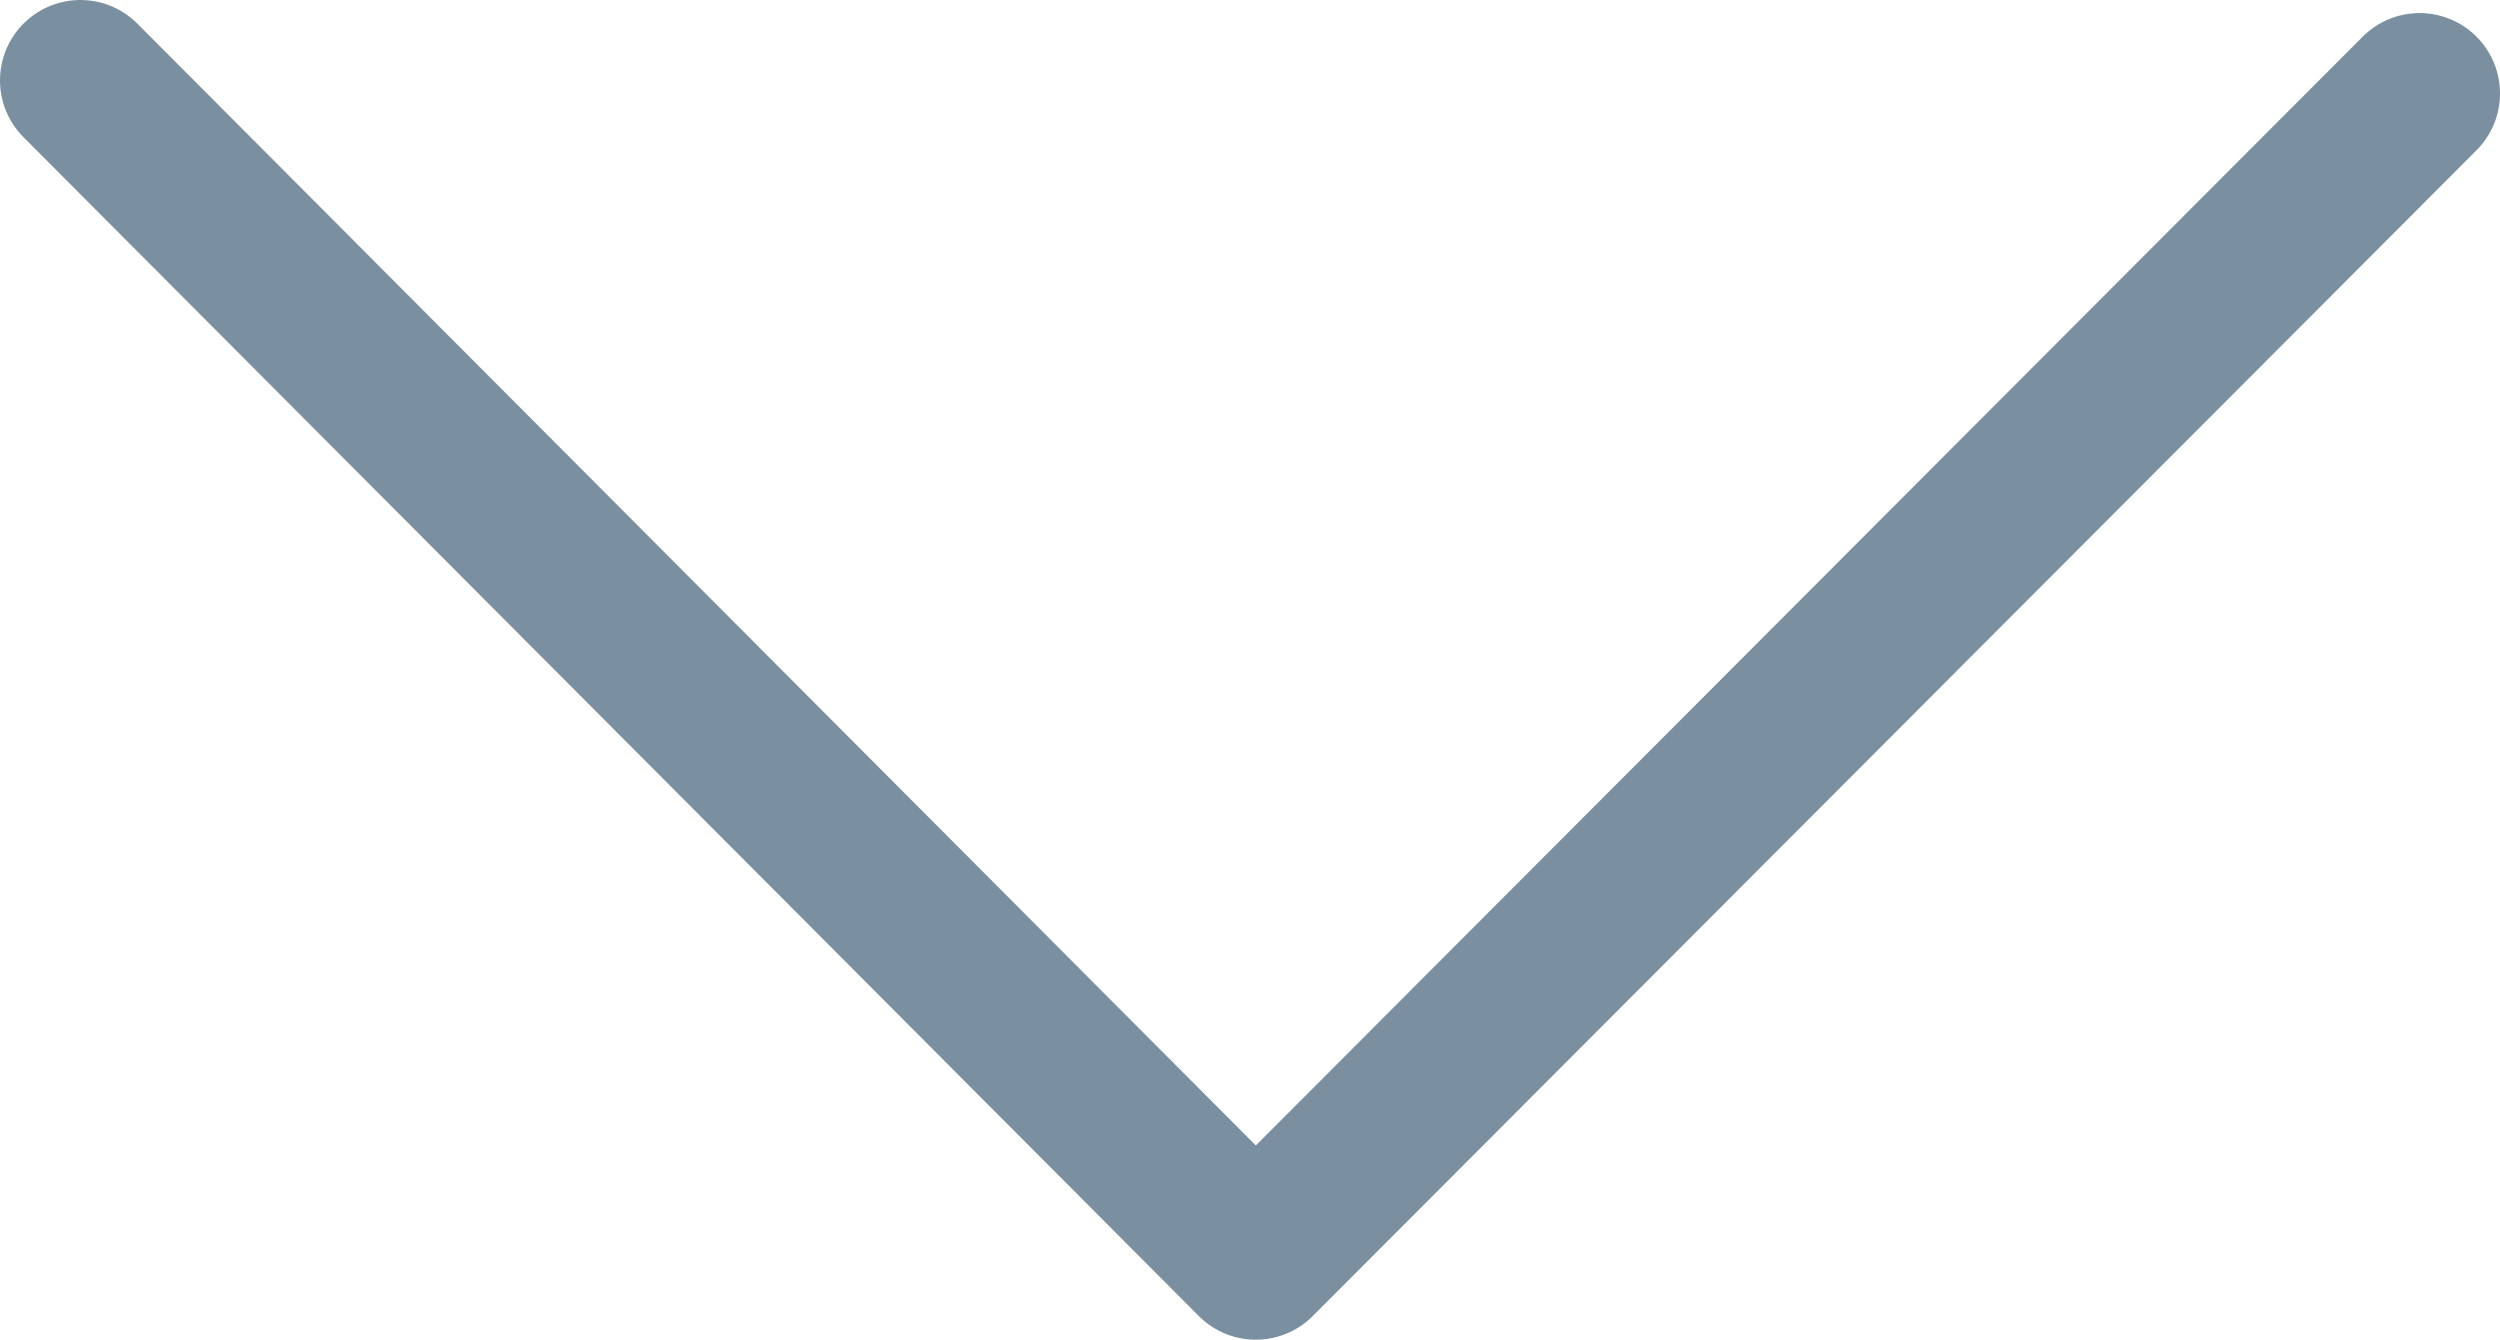 <?xml version="1.0" encoding="utf-8"?>
<!-- Generator: Adobe Illustrator 22.1.0, SVG Export Plug-In . SVG Version: 6.00 Build 0)  -->
<svg version="1.1" id="图层_1" xmlns:serif="http://www.serif.com/"
	 xmlns="http://www.w3.org/2000/svg" xmlns:xlink="http://www.w3.org/1999/xlink" x="0px" y="0px" viewBox="0 0 497.5 266.6"
	 style="enable-background:new 0 0 497.5 266.6;" xml:space="preserve">
<style type="text/css">
	.st0{fill:none;stroke:#7A8F9F;stroke-width:32;stroke-linecap:round;stroke-linejoin:round;stroke-miterlimit:1.5;}
	.st1{fill:none;}
</style>
<path class="st0" d="M16,16l233.9,234.6l231.6-232"/>
<rect x="-1327.2" y="-220.7" class="st1" width="595.3" height="595.3"/>
</svg>
